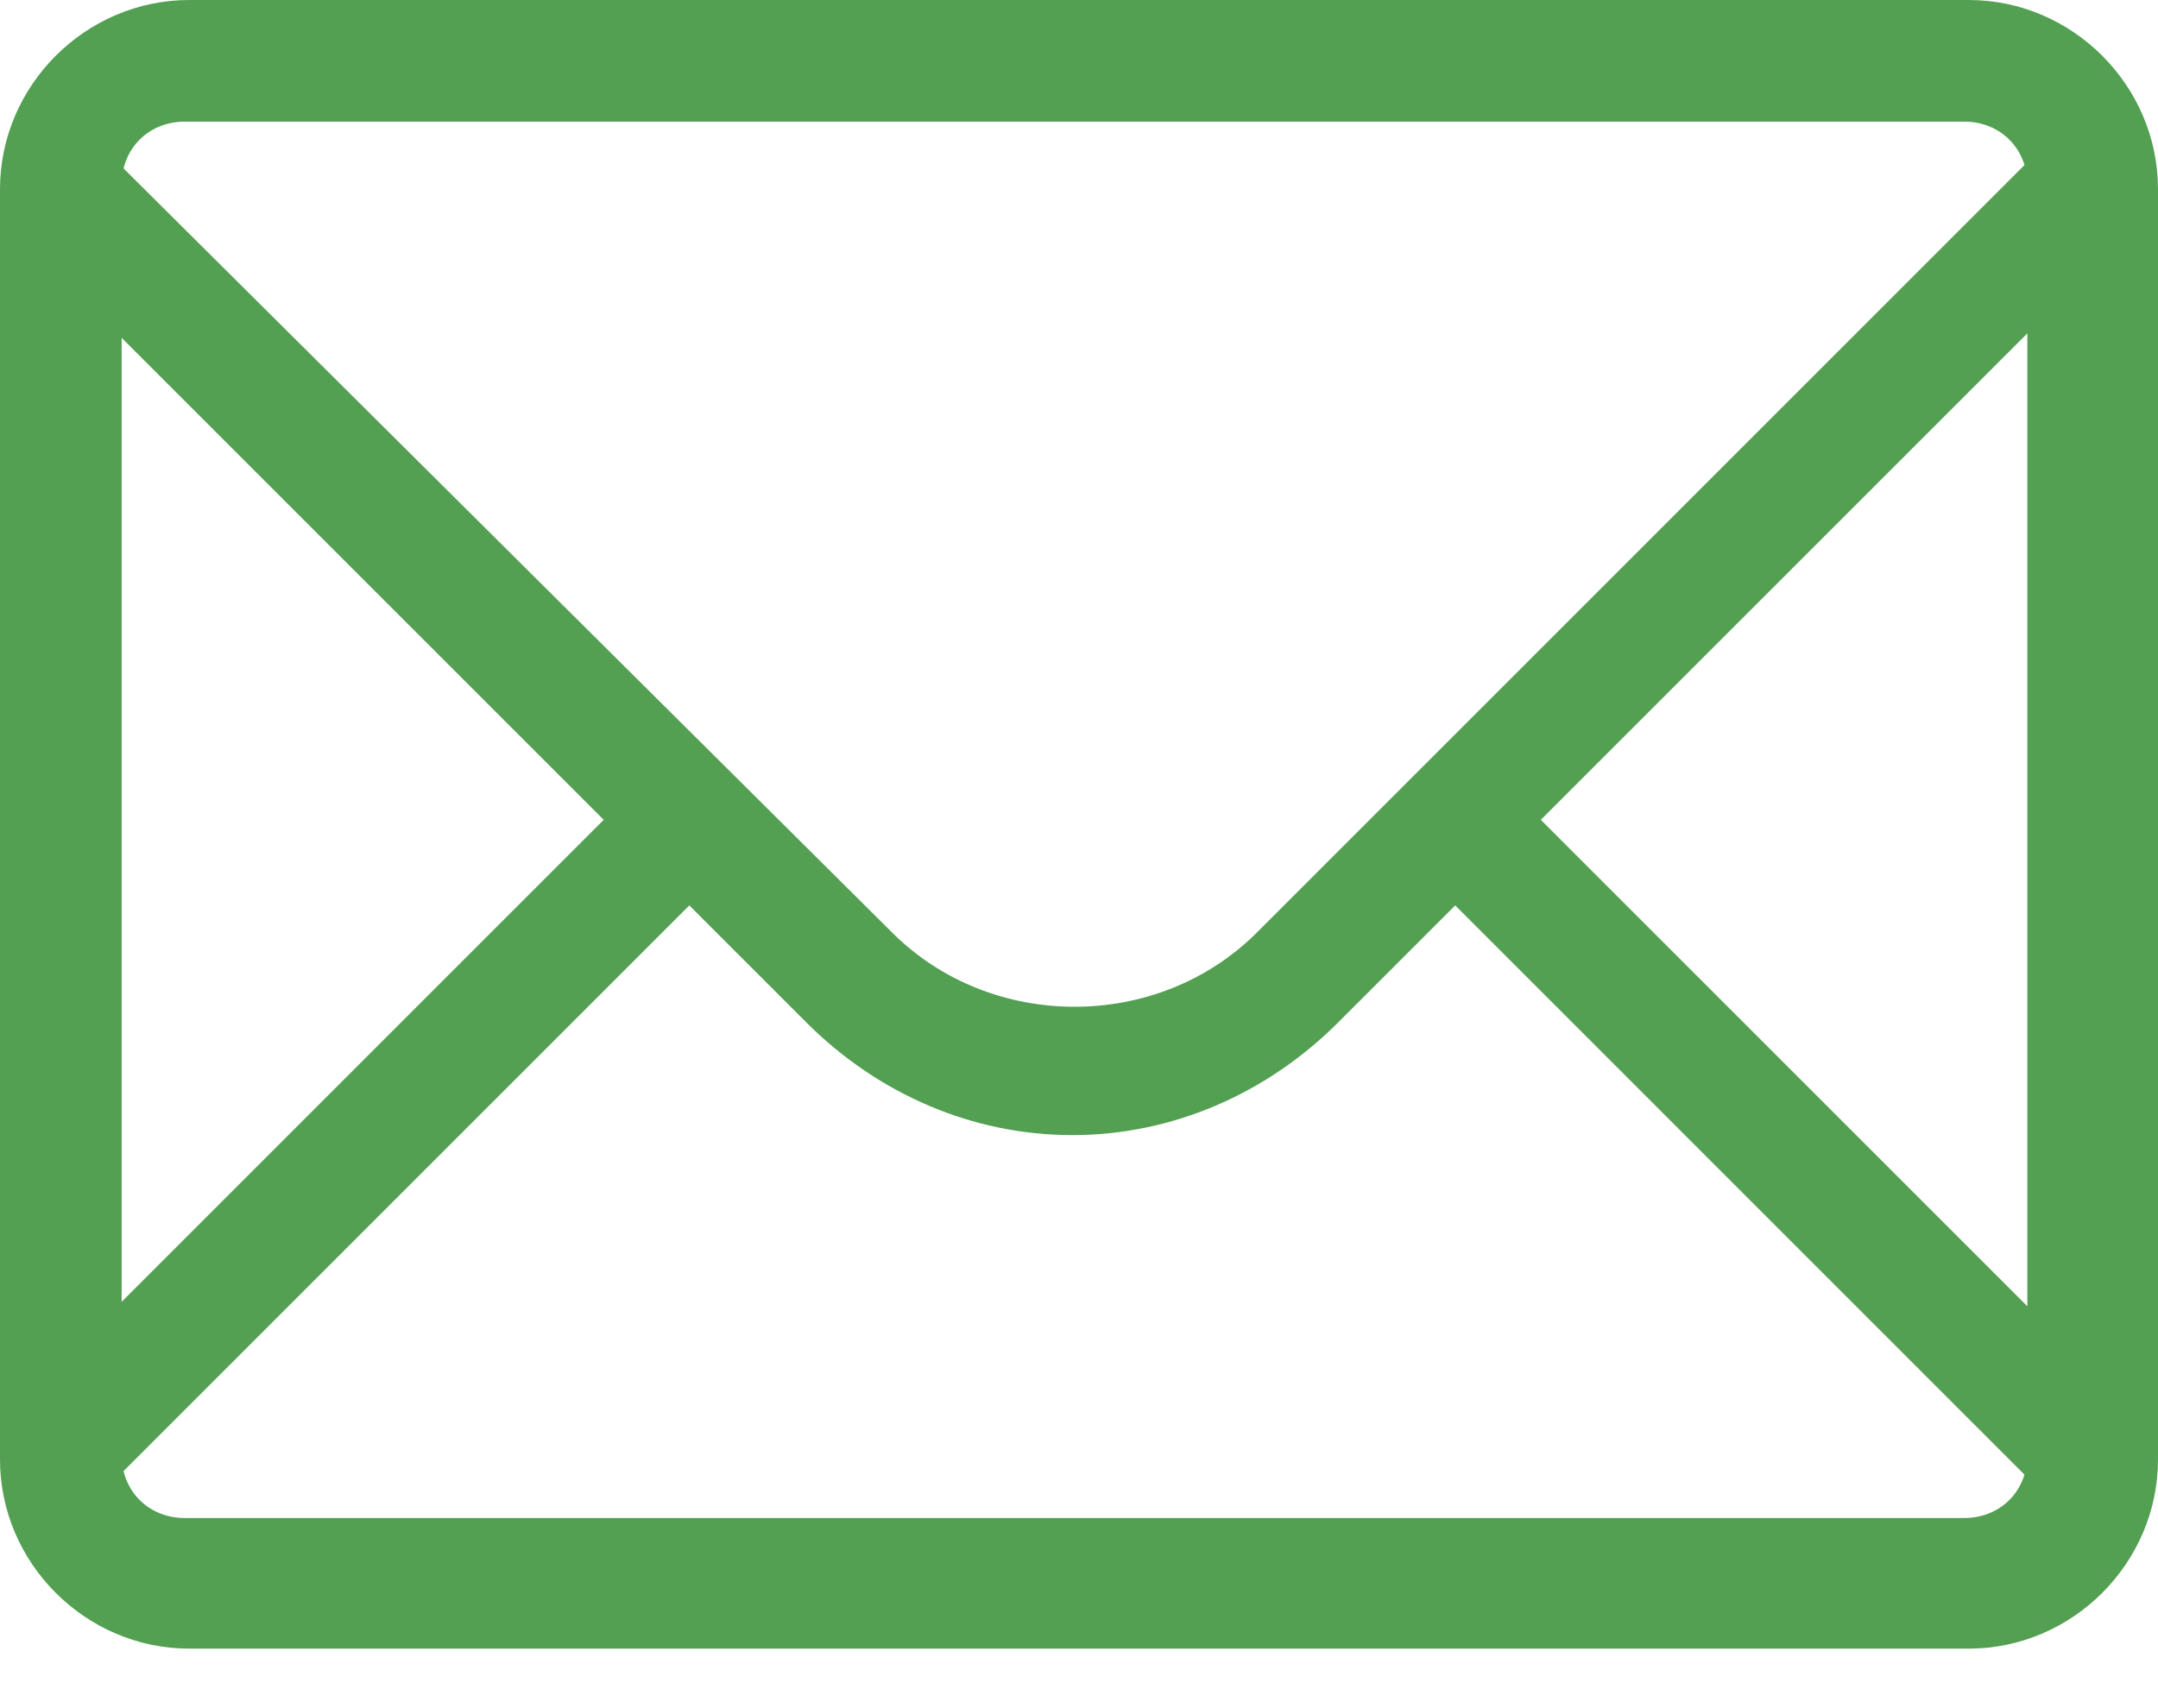 <svg width="24" height="19" viewBox="0 0 24 19" fill="none" xmlns="http://www.w3.org/2000/svg">
<path d="M23.75 2.505L22.798 1.553L13.979 10.372C12.877 11.474 11.023 11.474 9.921 10.372L1.102 1.603L0.15 2.555L6.714 9.119L0.15 15.683L1.102 16.635L7.666 10.071L8.969 11.374C9.77 12.175 10.823 12.626 11.925 12.626C13.027 12.626 14.079 12.175 14.881 11.374L16.184 10.071L22.747 16.635L23.7 15.683L17.136 9.119L23.75 2.505Z" fill="#53A052"/>
<path d="M21.896 18.338H2.104C0.952 18.338 0 17.386 0 16.234V2.104C0 0.952 0.952 0 2.104 0H21.896C23.048 0 24 0.952 24 2.104V16.234C24 17.386 23.048 18.338 21.896 18.338ZM2.054 1.353C1.653 1.353 1.353 1.653 1.353 2.054V16.184C1.353 16.585 1.653 16.885 2.054 16.885H21.846C22.246 16.885 22.547 16.585 22.547 16.184V2.054C22.547 1.653 22.246 1.353 21.846 1.353H2.054Z" fill="#53A052"/>
</svg>
